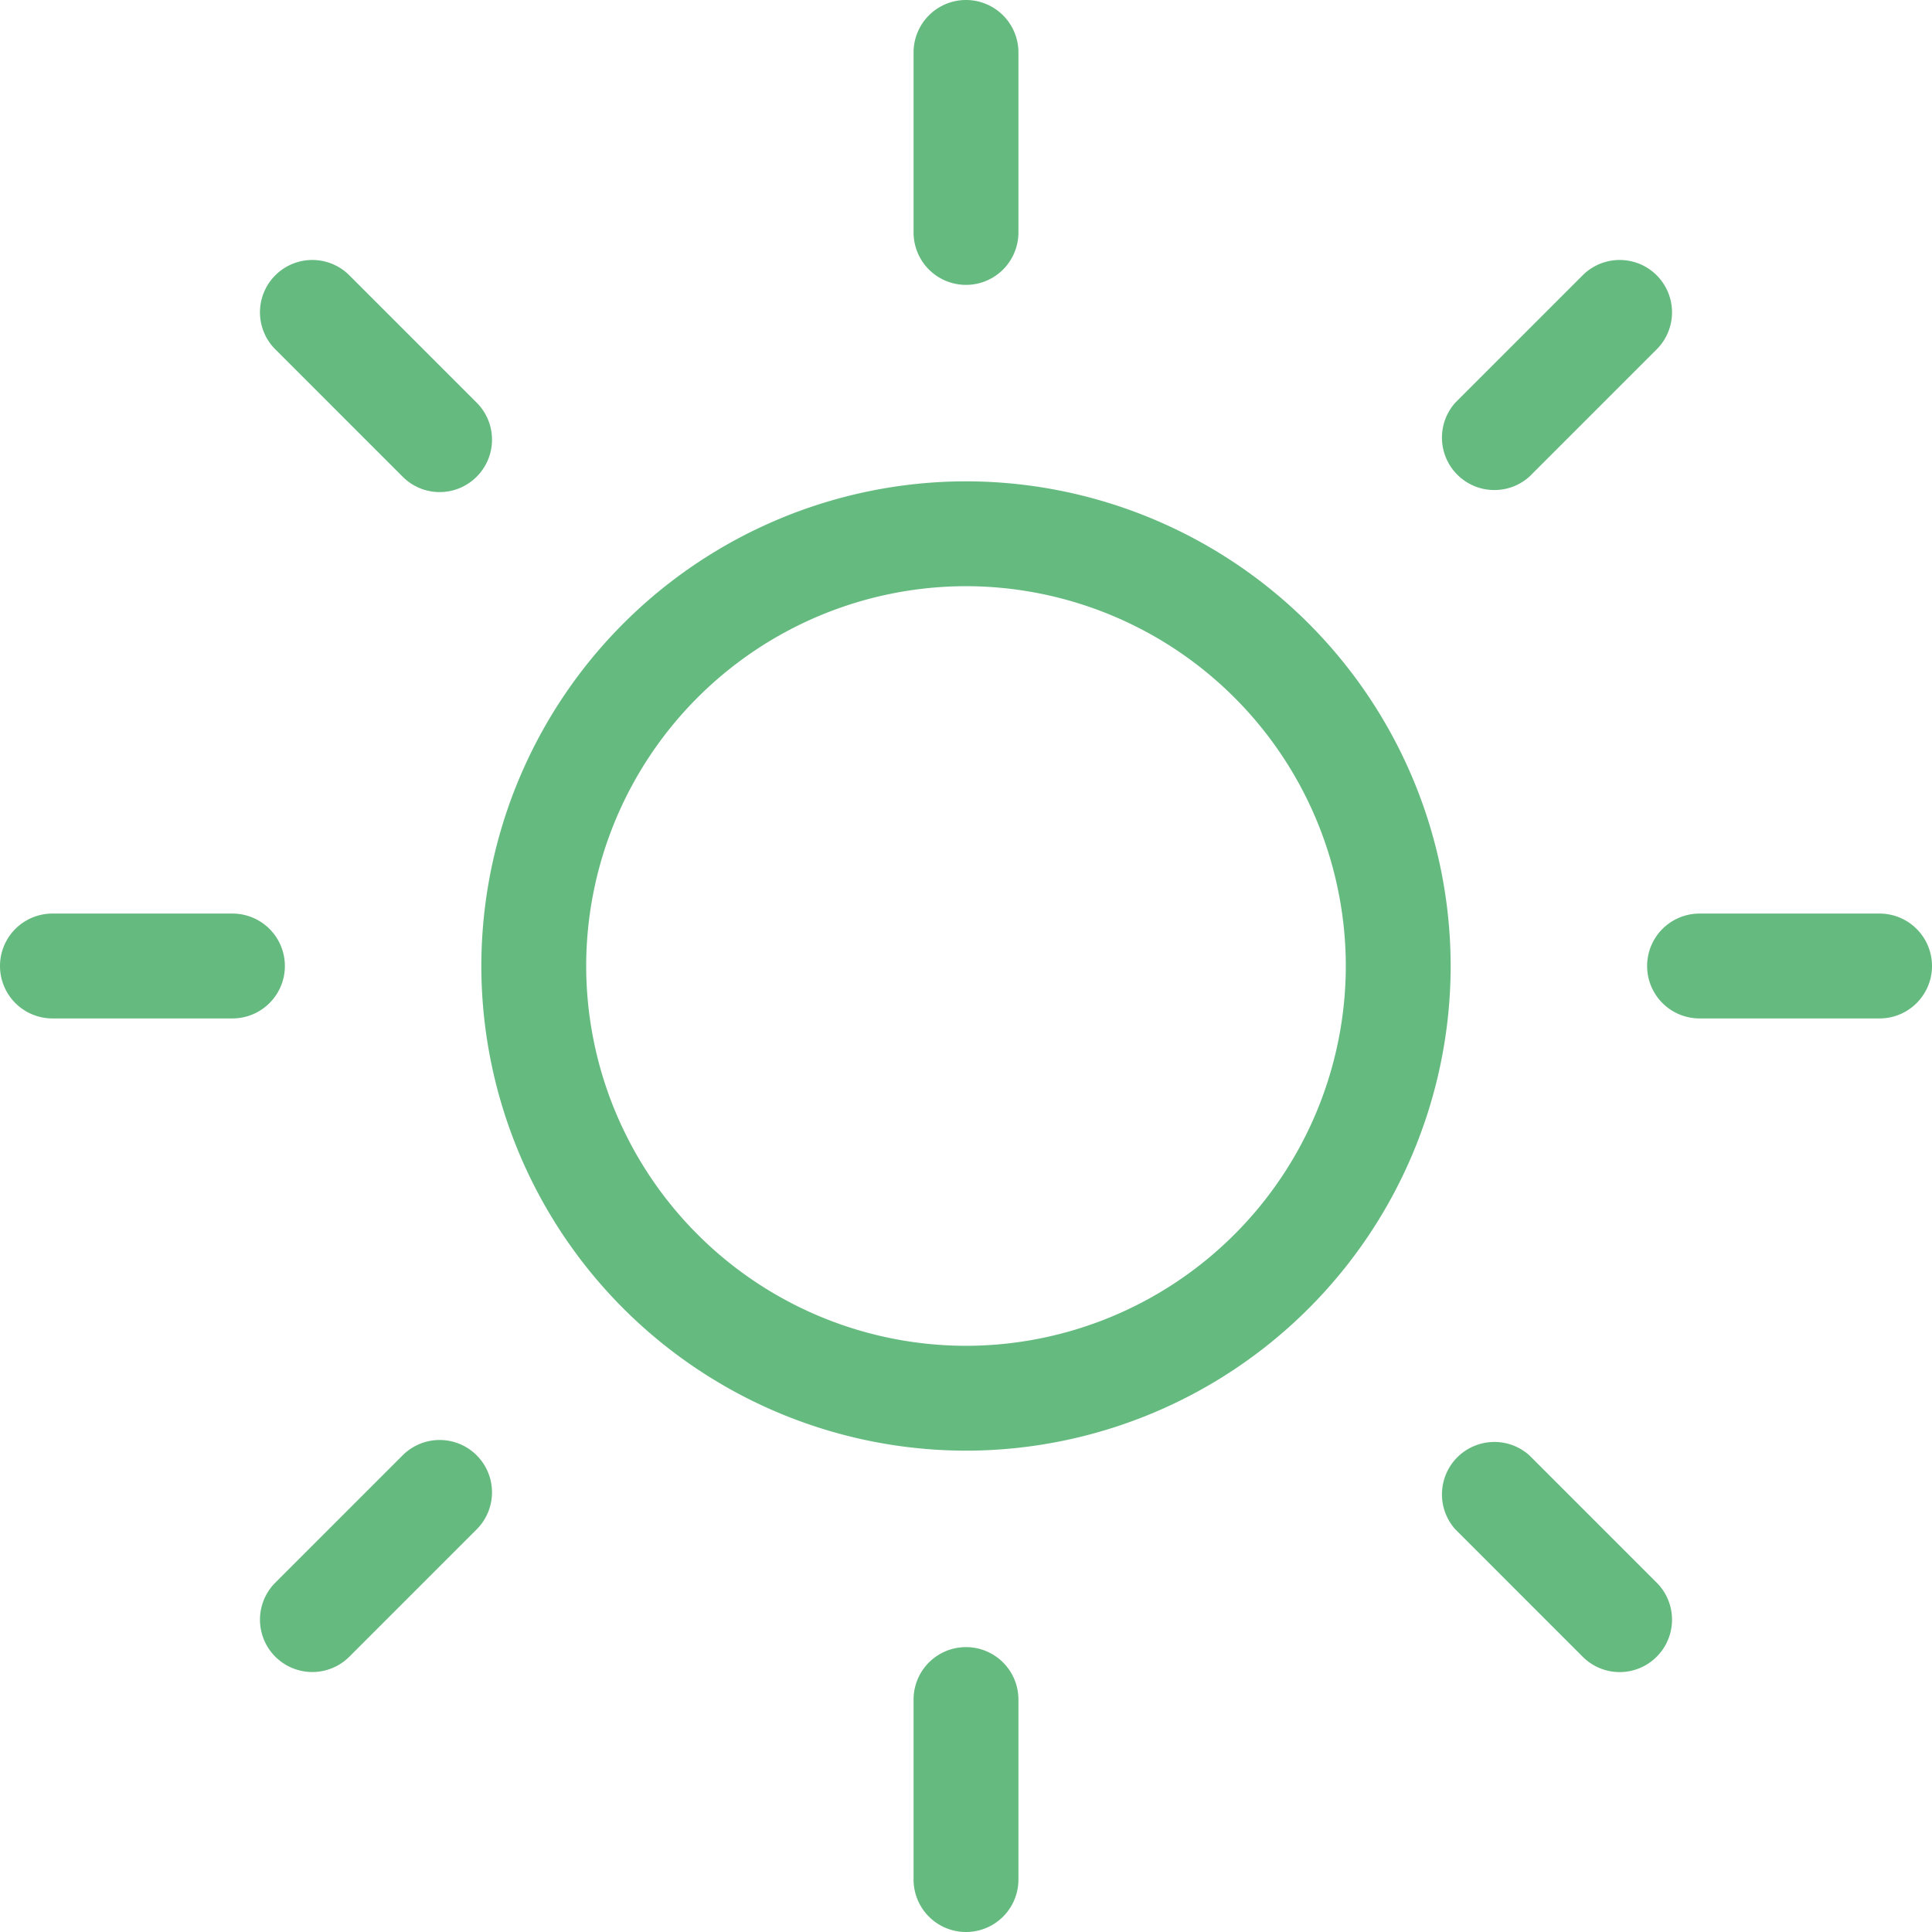 <svg width="22" height="22" viewBox="0 0 22 22" fill="none" xmlns="http://www.w3.org/2000/svg"><path d="M11 16.519A5.525 5.525 0 015.481 11 5.525 5.525 0 0111 5.481 5.525 5.525 0 0116.519 11 5.525 5.525 0 0111 16.519zm0-9.844A4.33 4.33 0 006.675 11 4.33 4.33 0 0011 15.325 4.33 4.33 0 0015.325 11 4.33 4.33 0 0011 6.675zm.597-4.028V.597a.597.597 0 00-1.194 0v2.05a.597.597 0 001.194 0zm0 18.756v-2.05a.597.597 0 00-1.194 0v2.05a.597.597 0 001.194 0zM3.244 11a.597.597 0 00-.597-.597H.597a.597.597 0 000 1.194h2.05c.33 0 .597-.268.597-.597zM22 11a.597.597 0 00-.597-.597h-2.05a.597.597 0 000 1.194h2.05c.33 0 .597-.268.597-.597zM3.978 18.865l1.45-1.45a.596.596 0 10-.843-.843l-1.45 1.45a.596.596 0 10.843.843zM17.415 5.428l1.45-1.45a.596.596 0 10-.843-.843l-1.45 1.45a.597.597 0 00.843.843zm-11.987 0a.596.596 0 000-.843l-1.45-1.45a.596.596 0 10-.843.843l1.45 1.45a.594.594 0 00.843 0zm13.437 13.437a.596.596 0 000-.843l-1.45-1.45a.597.597 0 00-.843.843l1.45 1.45a.594.594 0 00.843 0z" fill="#65BA7F"/></svg>